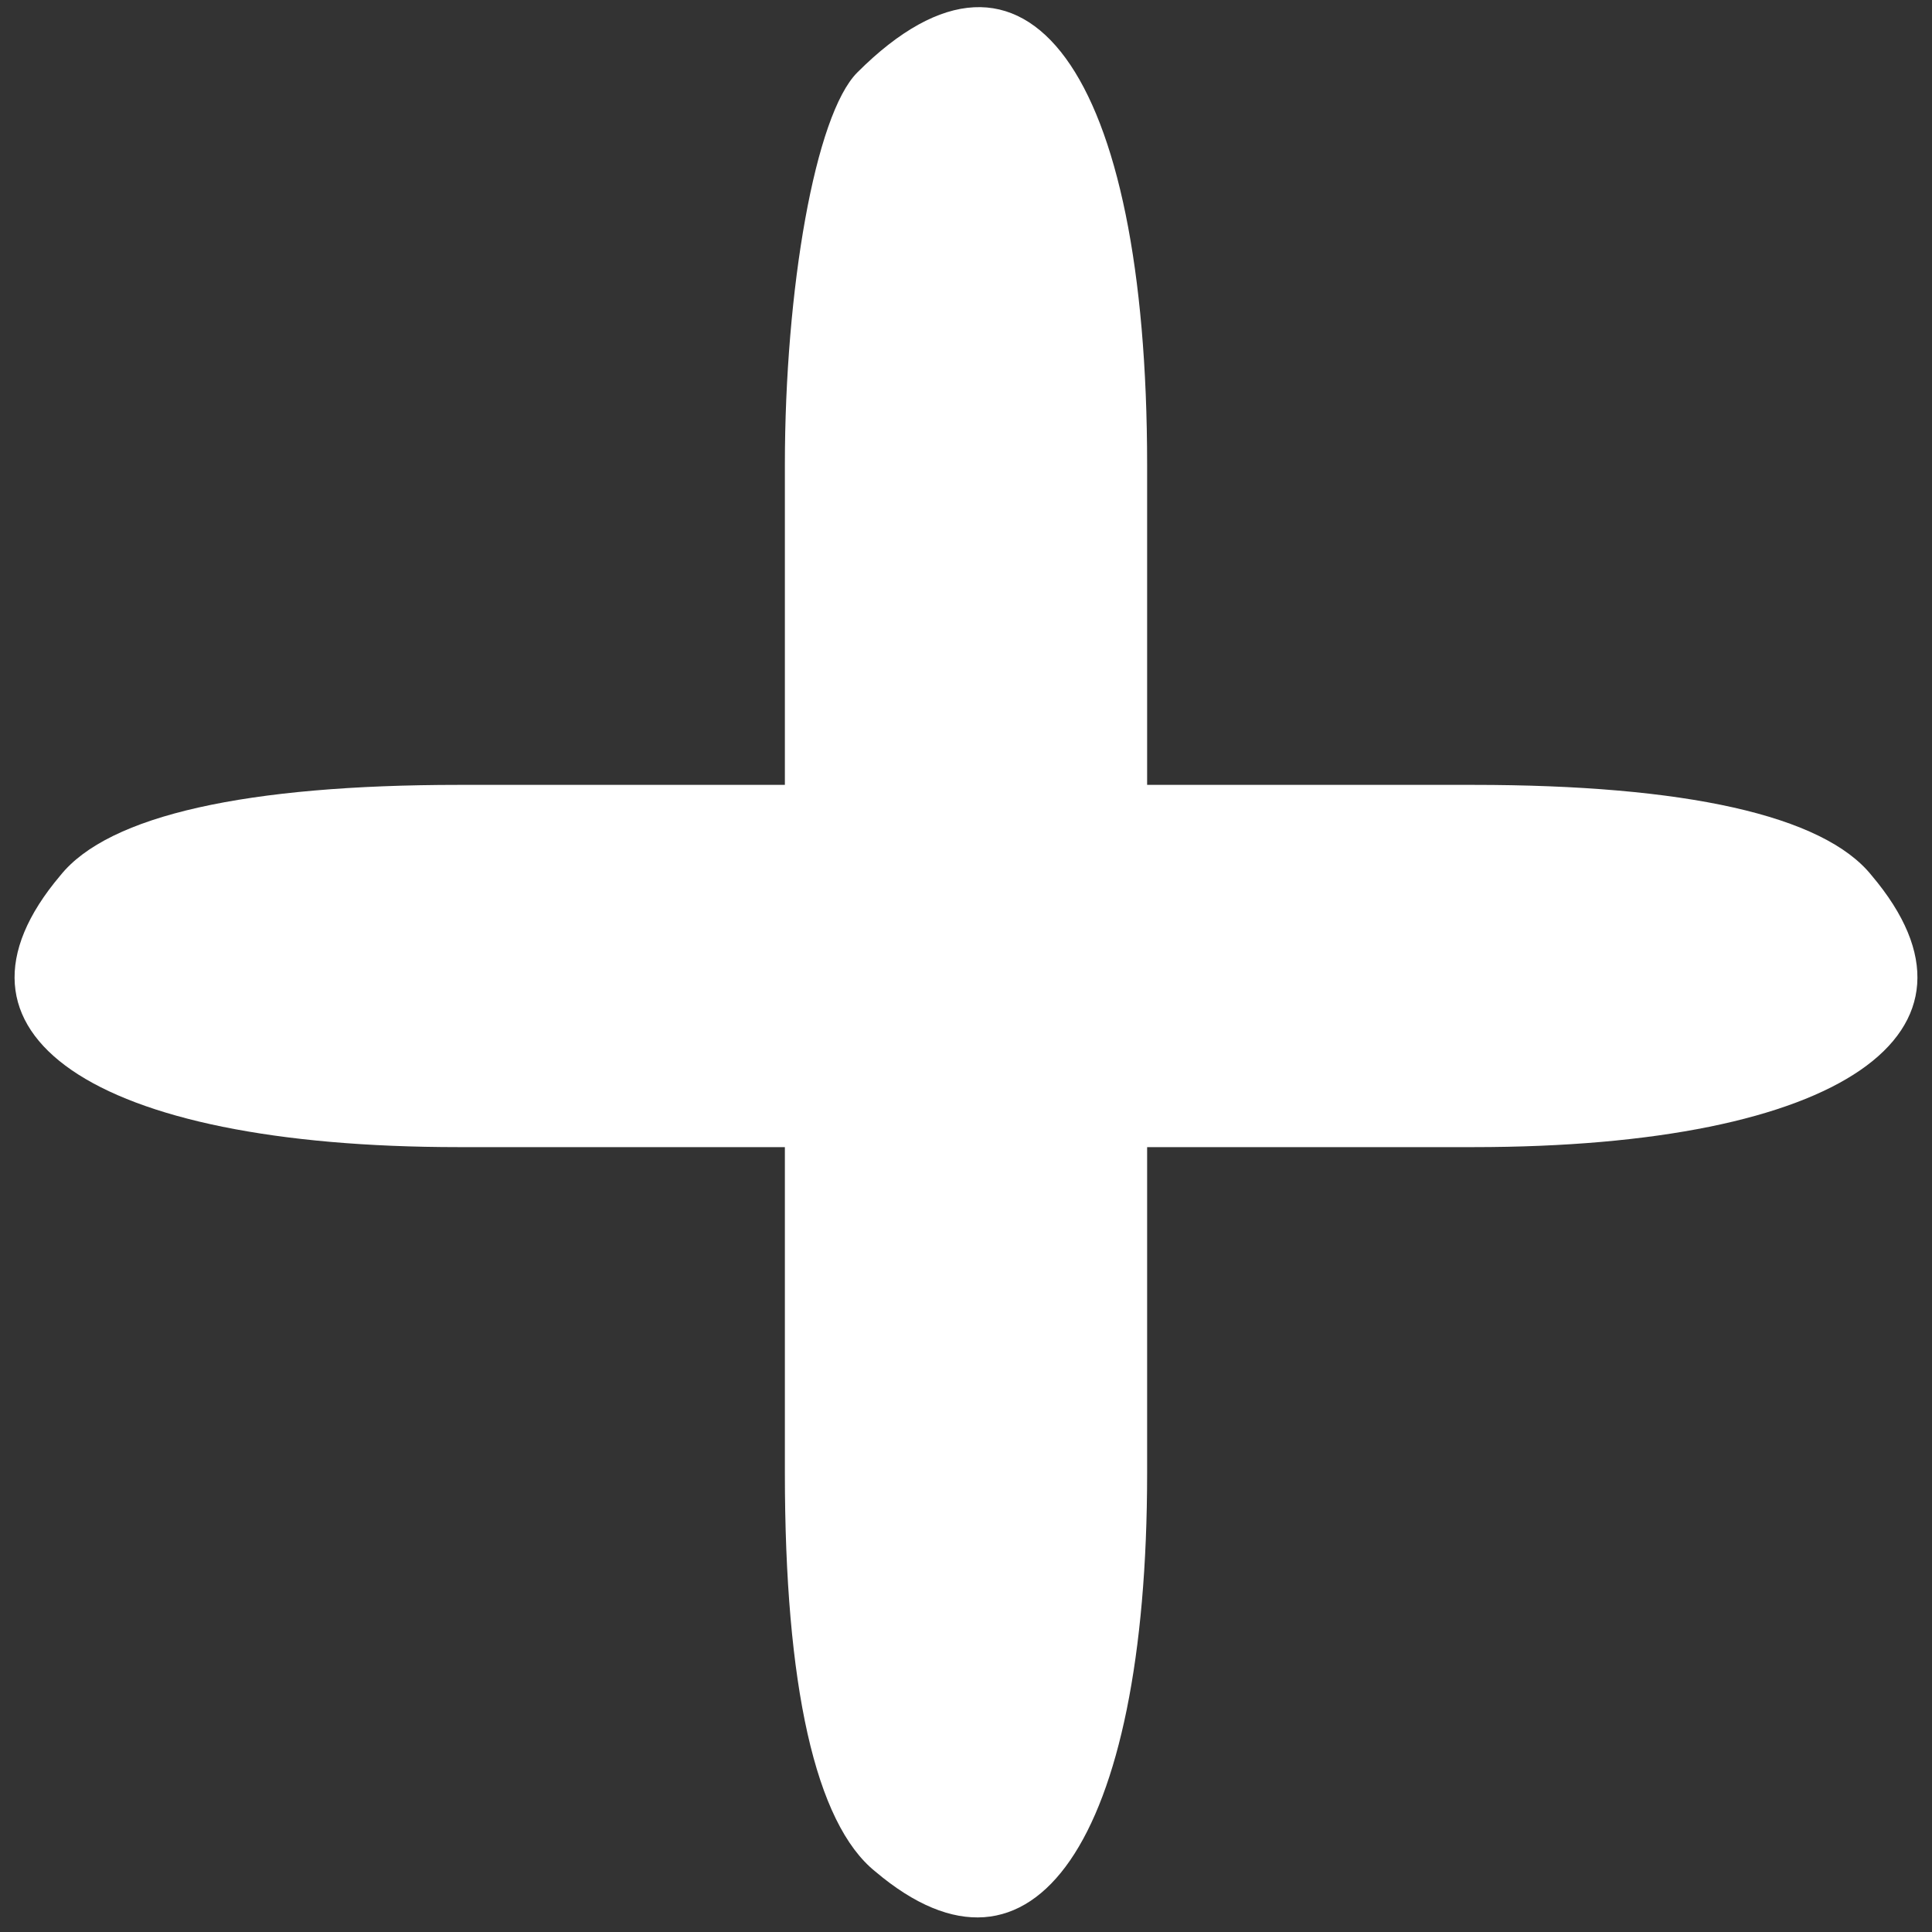 <?xml version="1.0" standalone="no"?>
<!DOCTYPE svg PUBLIC "-//W3C//DTD SVG 20010904//EN"
 "http://www.w3.org/TR/2001/REC-SVG-20010904/DTD/svg10.dtd">
<svg version="1.0" xmlns="http://www.w3.org/2000/svg"
 width="16pt" height="16pt" viewBox="0 0 32 32"
 preserveAspectRatio="xMidYMid meet">

<rect x="0" y="0" width="32" height="32" fill="#333333" stroke="none"/>

<g transform="translate(0,32) scale(0.1,-0.1)"
fill="#fff" stroke="none">
<path d="M142 308 c-7 -7 -12 -36 -12 -65 l0 -53 -54 0 c-35 0 -58 -5 -66 -15
-22 -26 5 -45 66 -45 l54 0 0 -54 c0 -35 5 -58 15 -66 26 -22 45 5 45 66 l0
54 54 0 c61 0 88 19 66 45 -8 10 -31 15 -66 15 l-54 0 0 53 c0 65 -20 93 -48
65z"/>
</g>
</svg>
